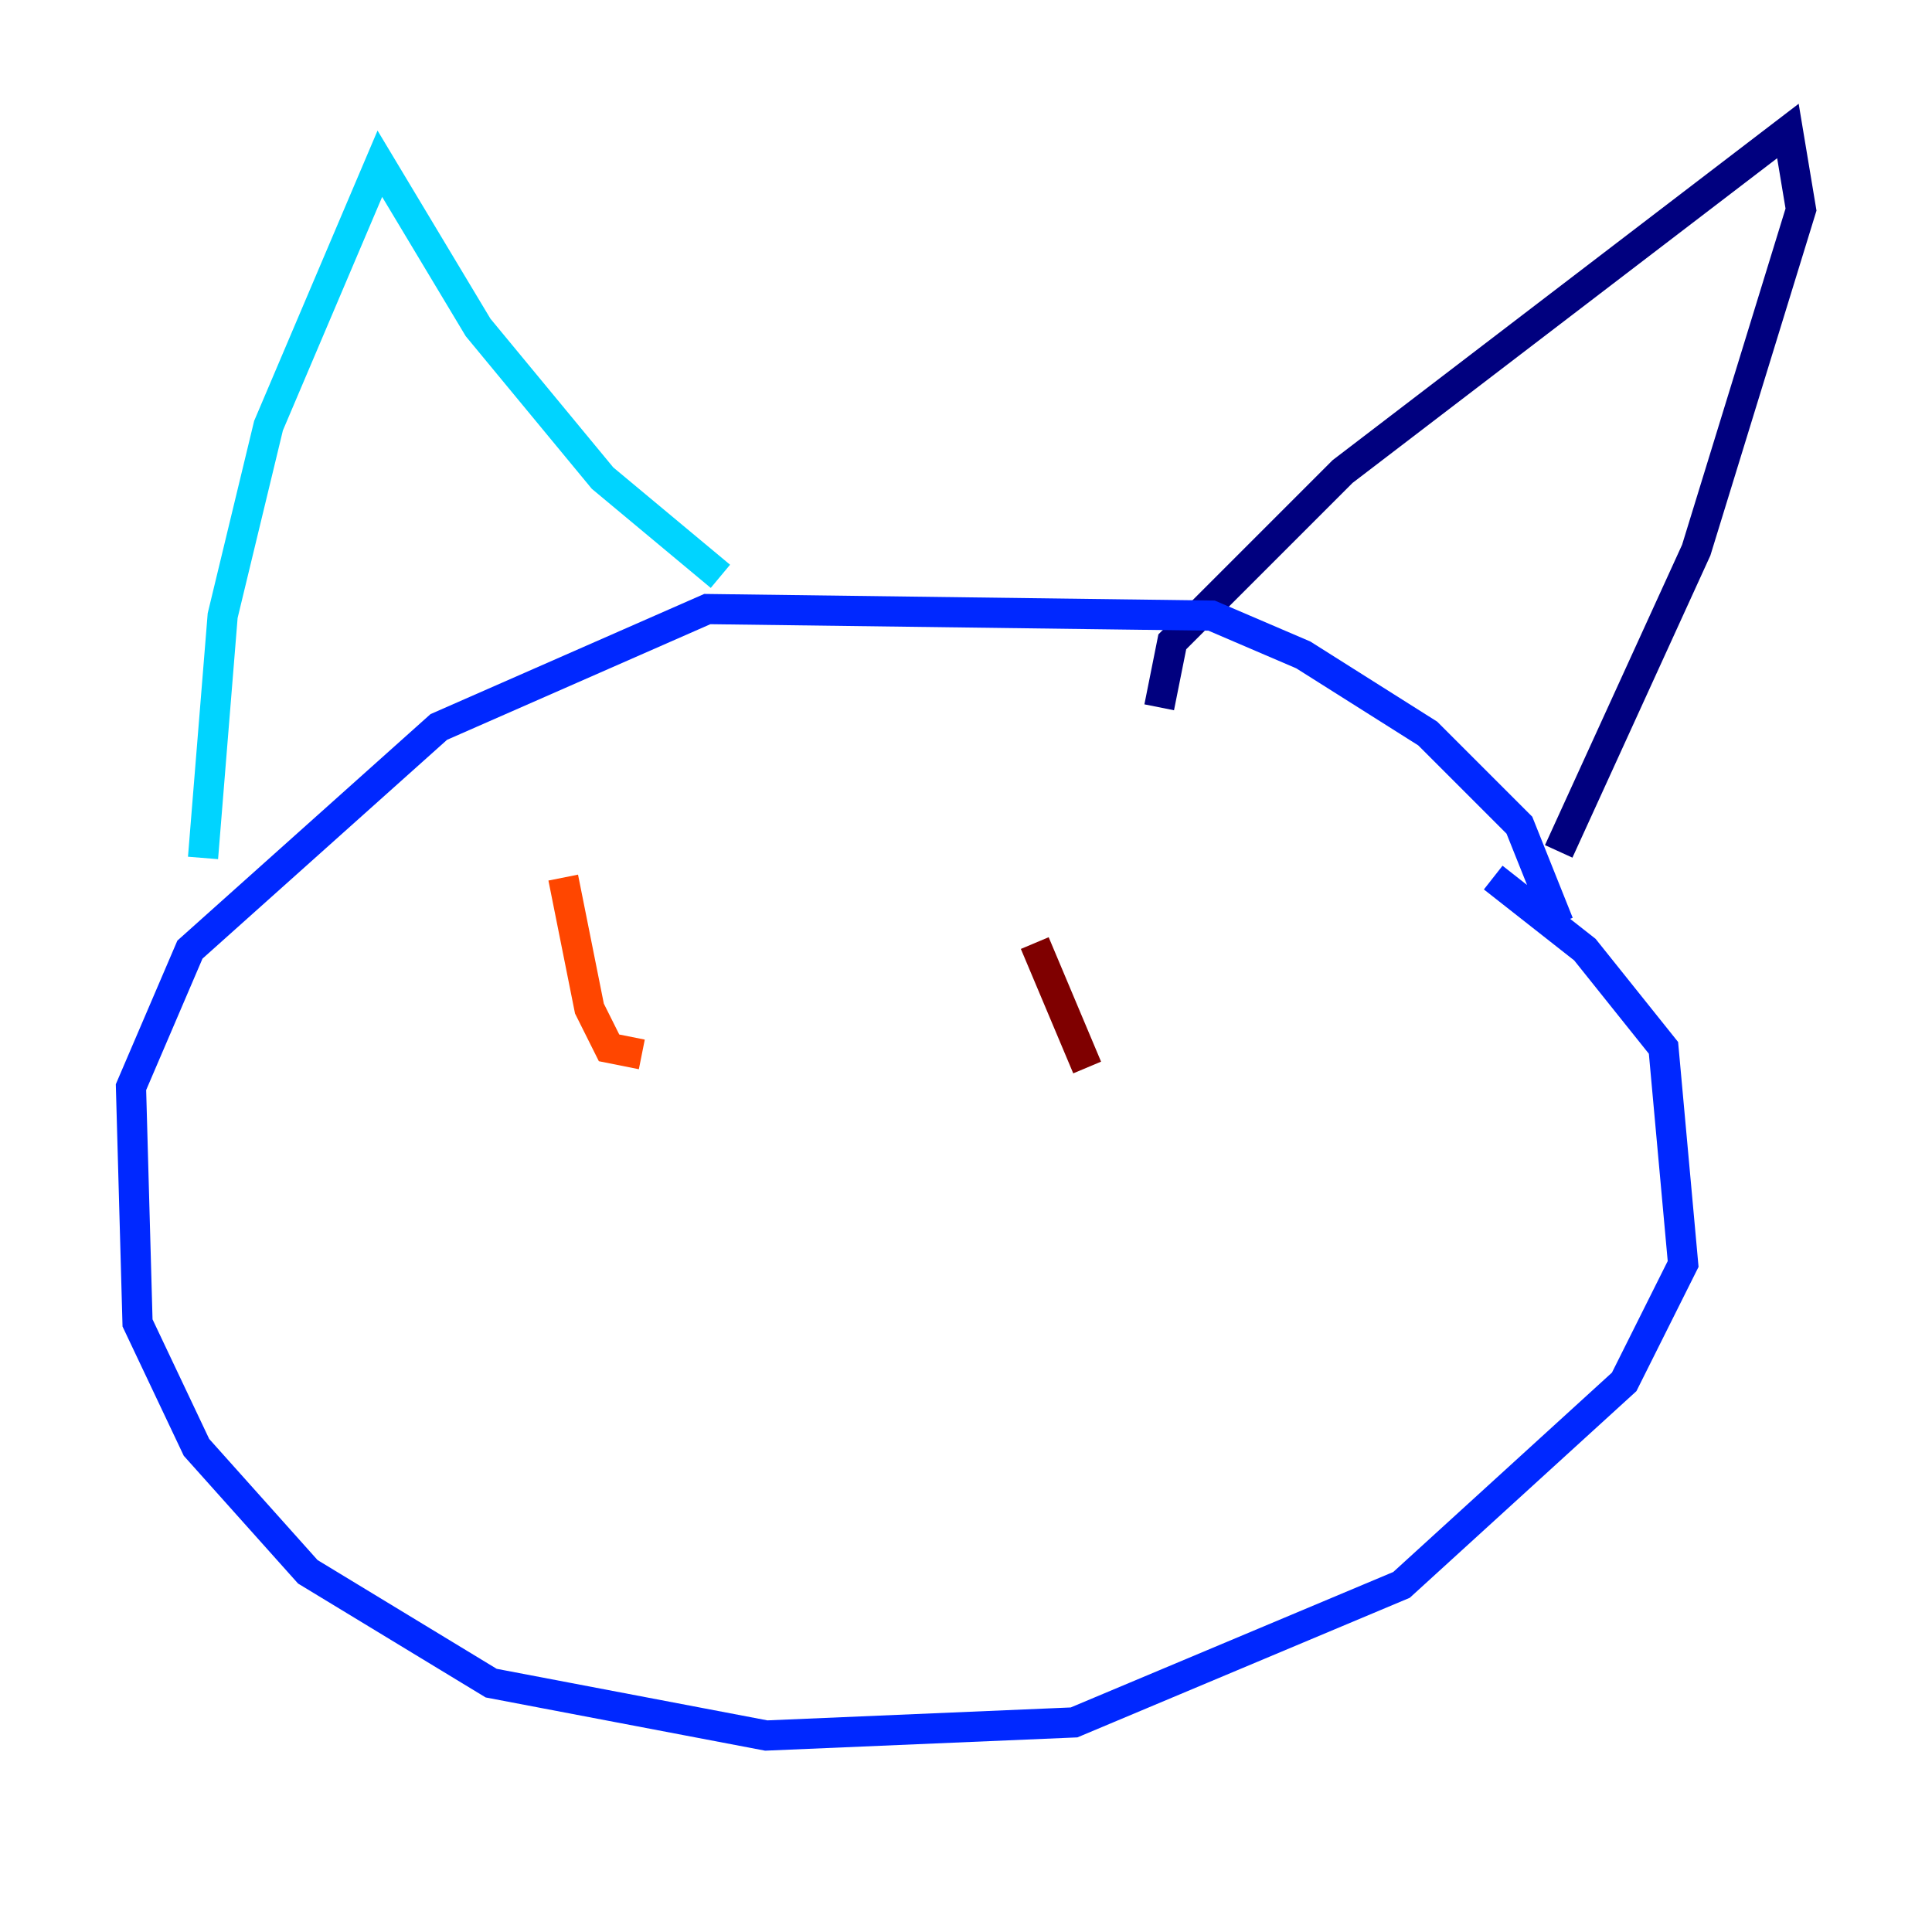 <?xml version="1.0" encoding="utf-8" ?>
<svg baseProfile="tiny" height="128" version="1.2" viewBox="0,0,128,128" width="128" xmlns="http://www.w3.org/2000/svg" xmlns:ev="http://www.w3.org/2001/xml-events" xmlns:xlink="http://www.w3.org/1999/xlink"><defs /><polyline fill="none" points="76.8,46.861 77.668,42.522 88.949,31.241 118.454,8.678 119.322,13.885 112.38,36.447 103.268,56.407" stroke="#00007f" stroke-width="2" /><polyline fill="none" points="103.268,61.18 100.664,54.671 94.59,48.597 86.346,43.39 80.271,40.786 46.861,40.352 29.071,48.163 12.583,62.915 8.678,72.027 9.112,87.647 13.017,95.891 20.393,104.136 32.542,111.512 50.766,114.983 71.159,114.115 92.854,105.003 107.607,91.552 111.512,83.742 110.21,69.424 105.003,62.915 98.929,58.142" stroke="#0028ff" stroke-width="2" /><polyline fill="none" points="13.451,56.841 14.752,40.786 17.79,28.203 25.166,10.848 31.675,21.695 39.919,31.675 47.729,38.183" stroke="#00d4ff" stroke-width="2" /><polyline fill="none" points="41.654,60.312 41.654,60.312" stroke="#7cff79" stroke-width="2" /><polyline fill="none" points="79.403,60.746 79.403,60.746" stroke="#ffe500" stroke-width="2" /><polyline fill="none" points="37.315,58.142 39.051,66.82 40.352,69.424 42.522,69.858" stroke="#ff4600" stroke-width="2" /><polyline fill="none" points="68.556,62.481 72.027,70.725" stroke="#7f0000" stroke-width="2" /></svg>